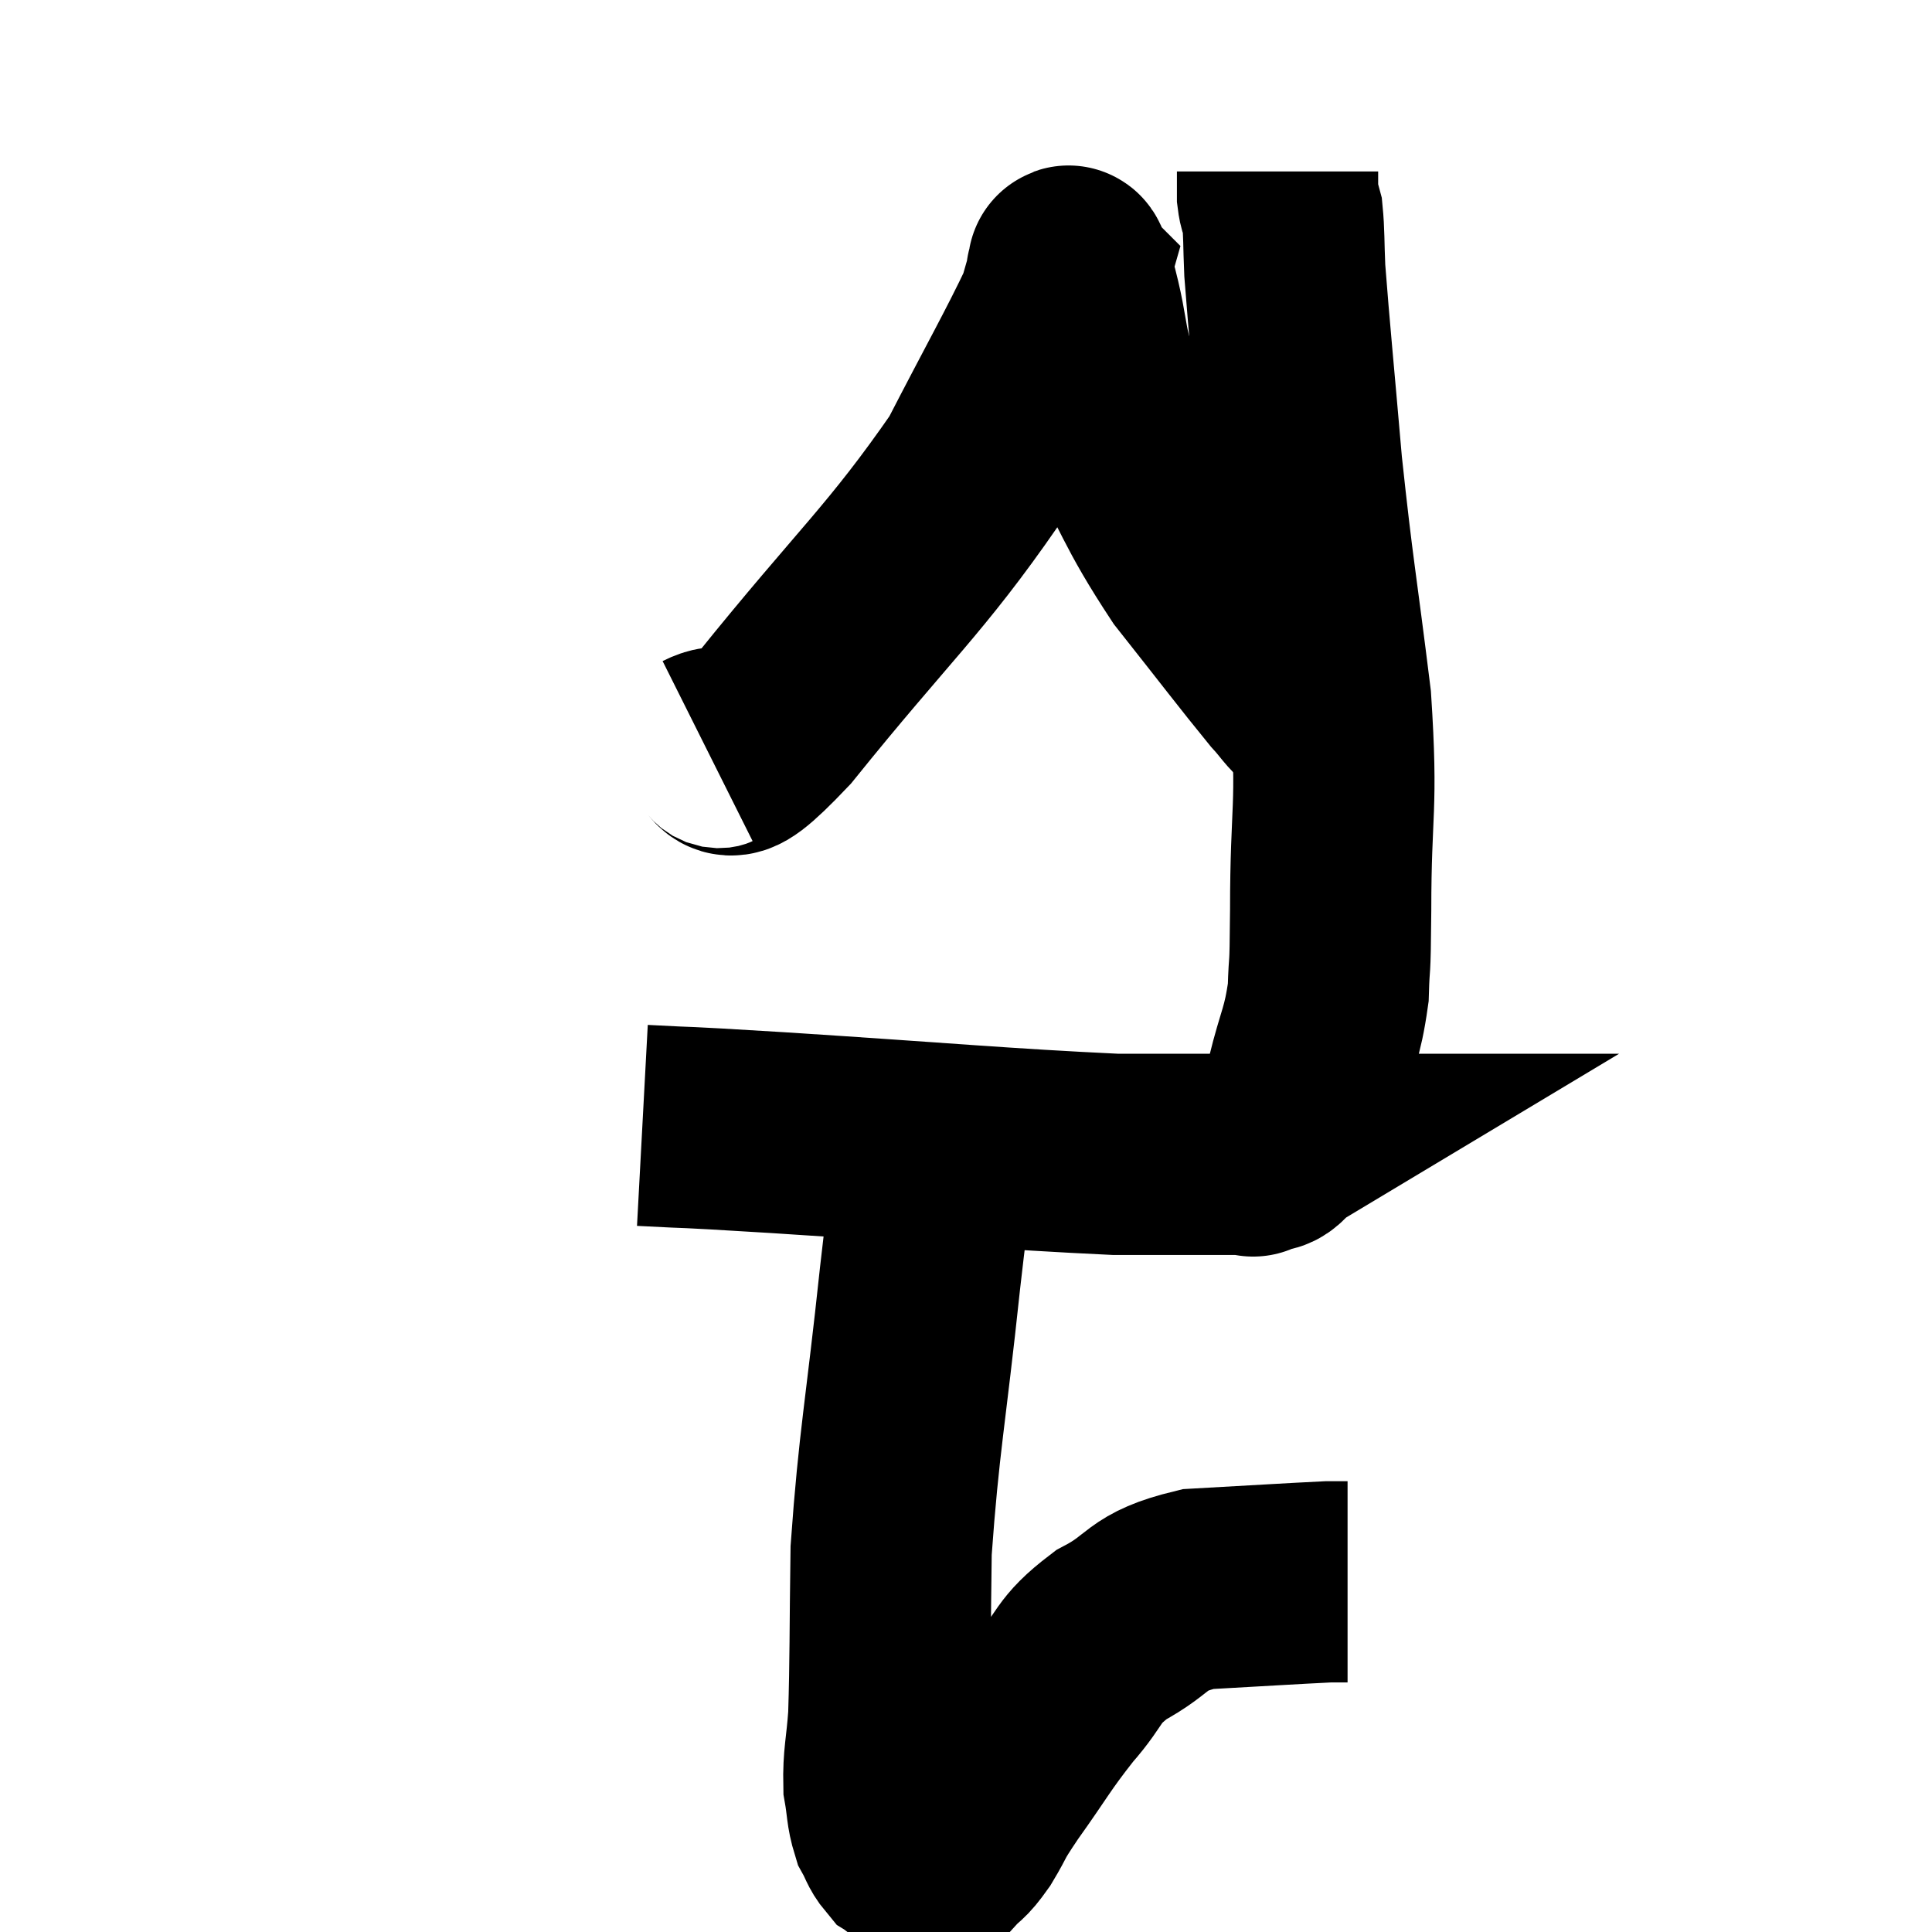 <svg width="48" height="48" viewBox="0 0 48 48" xmlns="http://www.w3.org/2000/svg"><path d="M 15.96 27.96 C 17.64 28.05, 16.38 27.96, 19.32 28.14 C 23.52 28.41, 24.87 28.545, 27.72 28.68 C 29.22 28.68, 29.85 28.68, 30.72 28.68 C 30.96 28.68, 31.08 28.68, 31.2 28.68 C 31.2 28.68, 31.05 28.77, 31.2 28.68 C 31.5 28.5, 31.485 28.77, 31.8 28.32 C 32.13 27.6, 32.16 27.795, 32.46 26.88 C 32.73 25.77, 32.85 25.725, 33 24.66 C 33.03 23.64, 33.045 24.435, 33.06 22.62 C 33.06 20.01, 33.24 20.16, 33.06 17.4 C 32.7 14.49, 32.625 14.25, 32.34 11.58 C 32.13 9.15, 32.04 8.28, 31.92 6.72 C 31.89 6.03, 31.905 5.805, 31.86 5.34 C 31.8 5.1, 31.77 5.1, 31.74 4.86 C 31.74 4.62, 31.74 4.53, 31.74 4.38 C 31.74 4.32, 31.74 4.29, 31.74 4.26 L 31.74 4.26" fill="none" stroke="black" stroke-width="5"></path><path d="M 17.58 18.66 C 18.42 18.24, 17.595 19.575, 19.26 17.82 C 21.75 14.73, 22.485 14.175, 24.24 11.64 C 25.26 9.66, 25.71 8.88, 26.28 7.68 C 26.4 7.26, 26.46 7.05, 26.52 6.84 C 26.52 6.84, 26.475 6.795, 26.52 6.84 C 26.61 6.93, 26.43 6.165, 26.7 7.02 C 27.15 8.64, 26.85 8.505, 27.6 10.26 C 28.65 12.15, 28.605 12.375, 29.7 14.04 C 30.84 15.48, 31.245 16.02, 31.98 16.92 C 32.31 17.28, 32.295 17.34, 32.64 17.64 C 33 17.88, 33.15 17.985, 33.36 18.12 L 33.48 18.18" fill="none" stroke="black" stroke-width="5"></path><path d="M 23.28 28.56 C 23.07 30.15, 23.145 29.25, 22.86 31.74 C 22.5 35.13, 22.335 35.79, 22.14 38.52 C 22.11 40.59, 22.125 41.205, 22.08 42.66 C 22.02 43.5, 21.945 43.665, 21.96 44.34 C 22.05 44.85, 22.02 44.97, 22.14 45.36 C 22.29 45.63, 22.29 45.72, 22.44 45.9 C 22.59 45.99, 22.5 46.02, 22.74 46.08 C 23.07 46.11, 23.085 46.29, 23.4 46.14 C 23.7 45.81, 23.67 45.945, 24 45.48 C 24.36 44.88, 24.165 45.105, 24.72 44.28 C 25.47 43.23, 25.5 43.095, 26.22 42.18 C 26.91 41.4, 26.715 41.295, 27.6 40.62 C 28.68 40.05, 28.41 39.81, 29.76 39.48 C 31.38 39.39, 32.07 39.345, 33 39.3 C 33.24 39.3, 33.36 39.3, 33.48 39.3 L 33.48 39.3" fill="none" stroke="black" stroke-width="5"></path></svg>